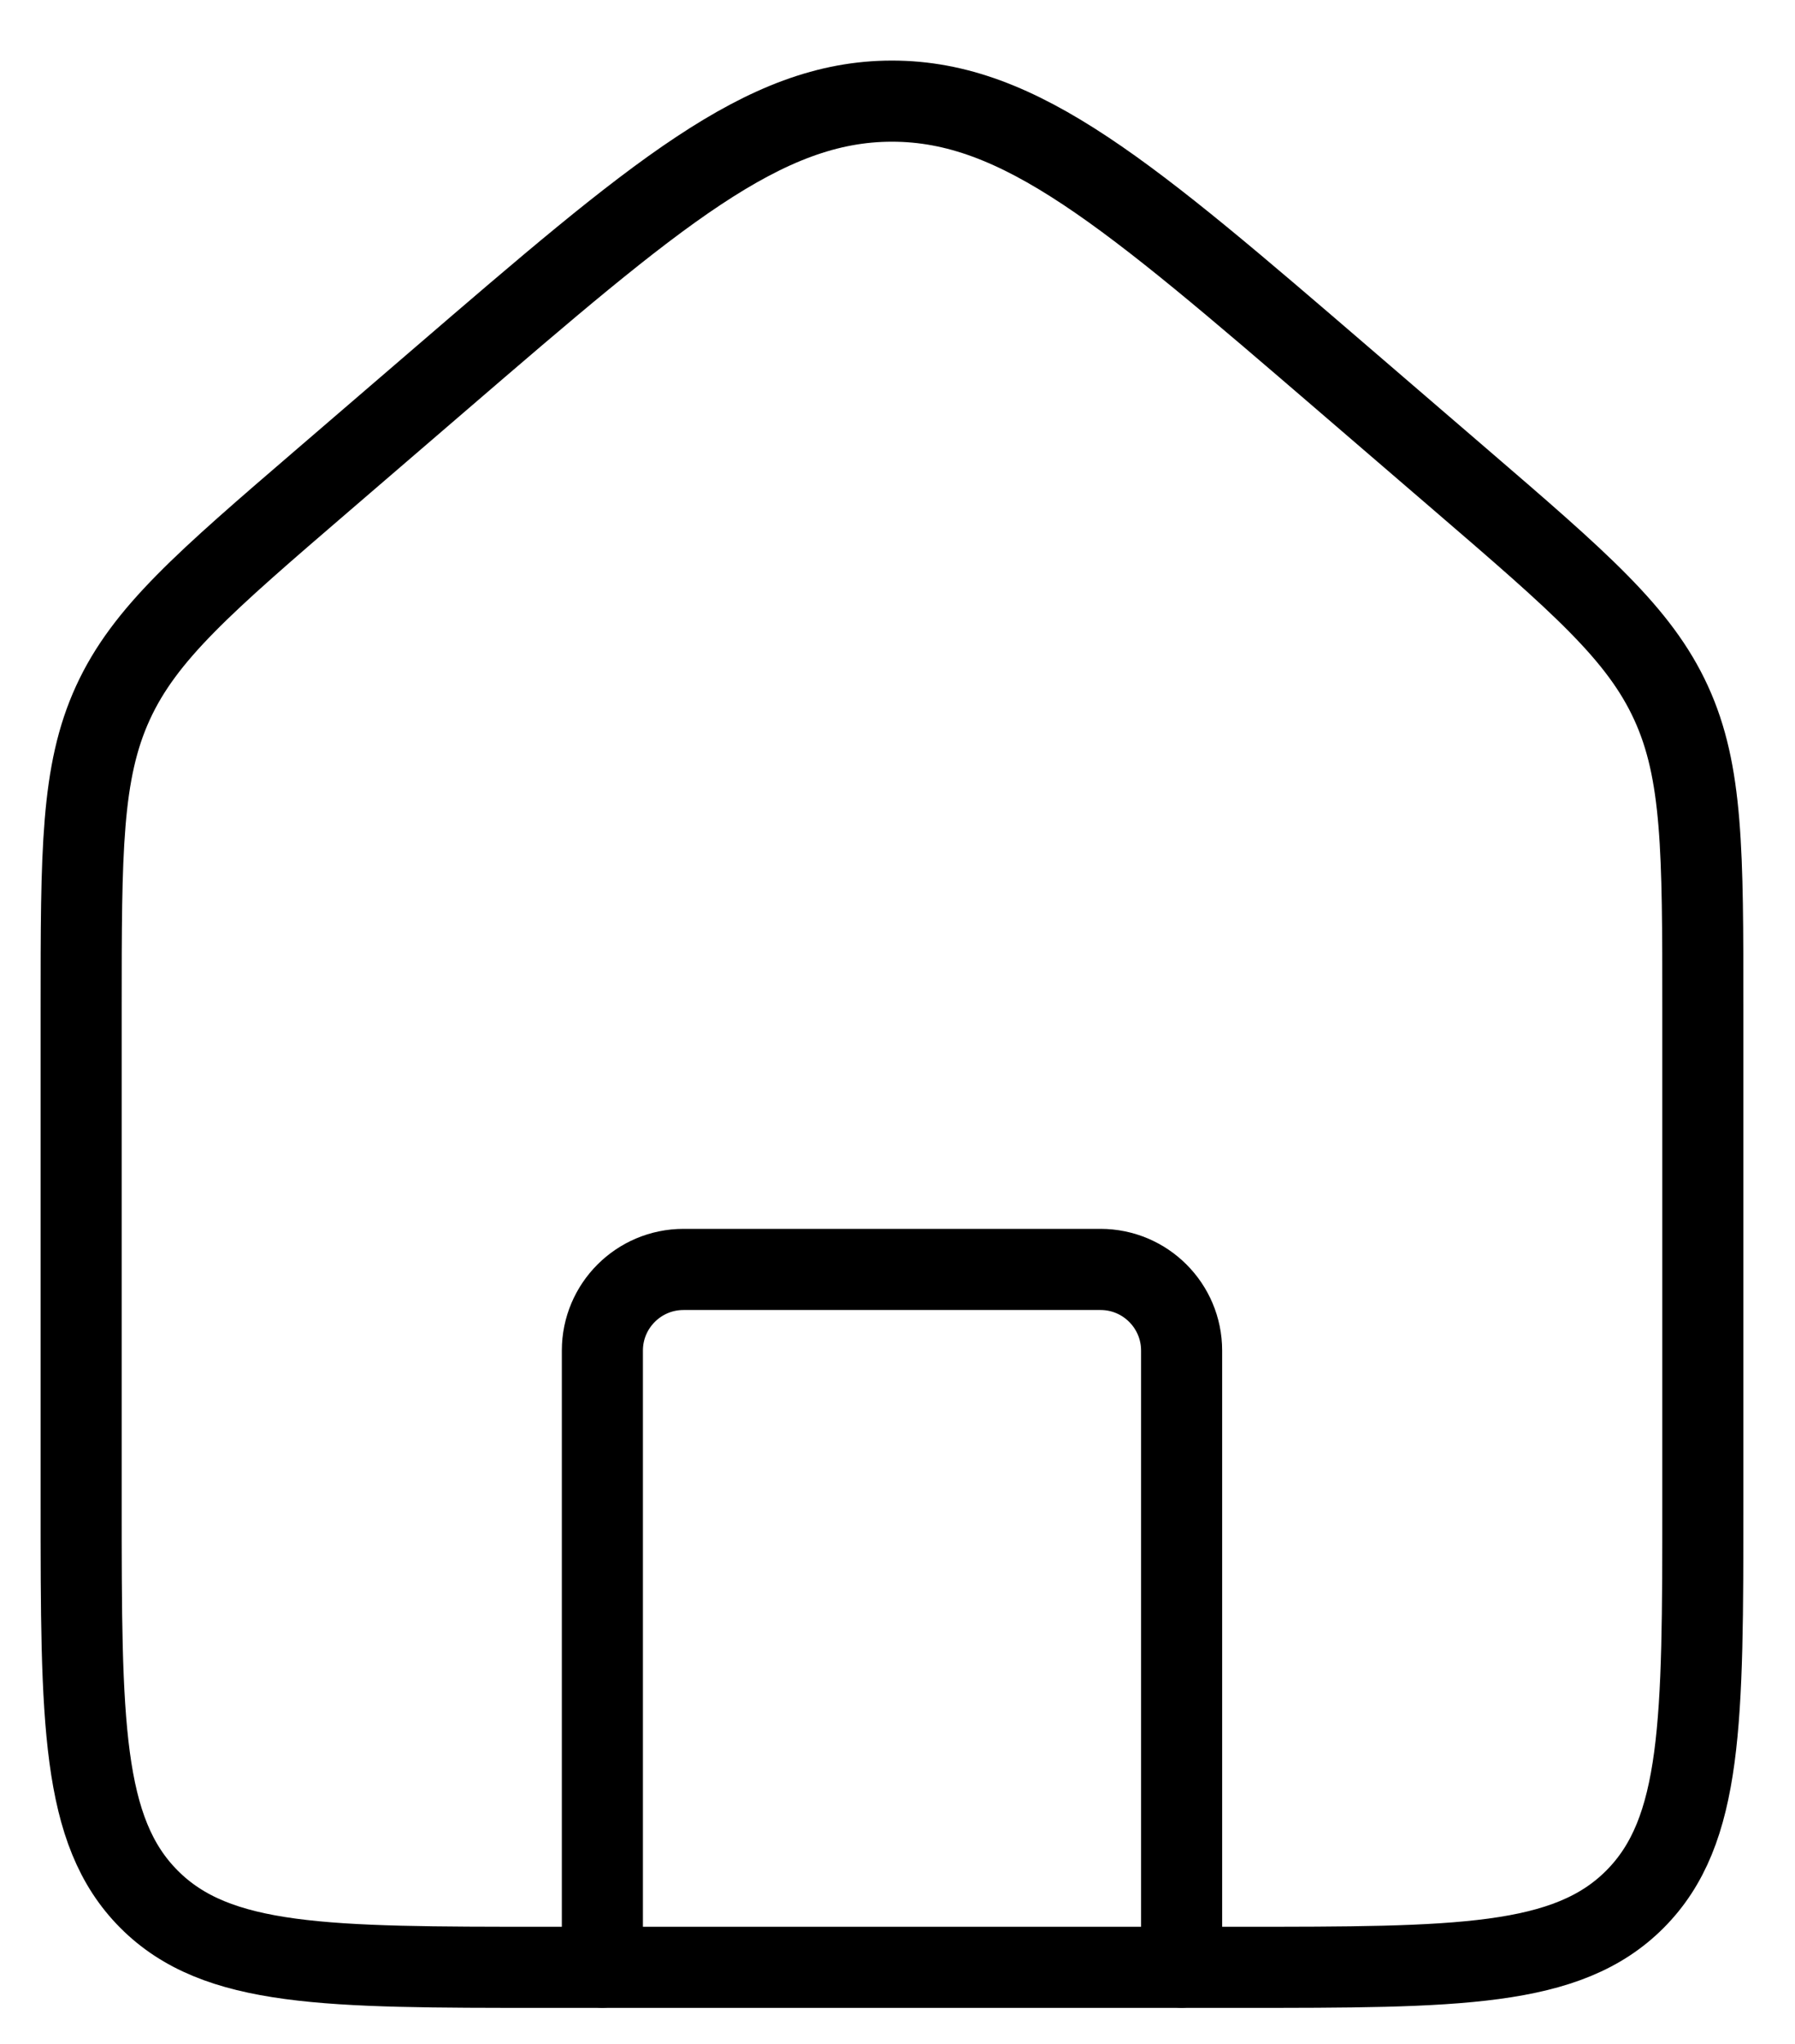 <svg width="29" height="33" viewBox="0 0 29 33" fill="none" xmlns="http://www.w3.org/2000/svg">
<path d="M1.311 16.293C1.311 13.743 1.311 12.469 1.824 11.349C2.338 10.228 3.302 9.399 5.232 7.74L7.103 6.131C10.59 3.132 12.334 1.633 14.411 1.633C16.488 1.633 18.231 3.132 21.719 6.131L23.59 7.74C25.519 9.399 26.484 10.228 26.998 11.349C27.511 12.469 27.511 13.743 27.511 16.293V24.254C27.511 27.794 27.511 29.564 26.415 30.664C25.319 31.764 23.554 31.764 20.025 31.764H8.796C5.268 31.764 3.503 31.764 2.407 30.664C1.311 29.564 1.311 27.794 1.311 24.254V16.293Z" stroke="black" stroke-width="1.31"/>
<path d="M19.09 31.761V21.806C19.09 21.083 18.503 20.496 17.78 20.496H11.043C10.319 20.496 9.732 21.083 9.732 21.806V31.761" stroke="black" stroke-width="1.31" stroke-linecap="round" stroke-linejoin="round"/>
</svg>
